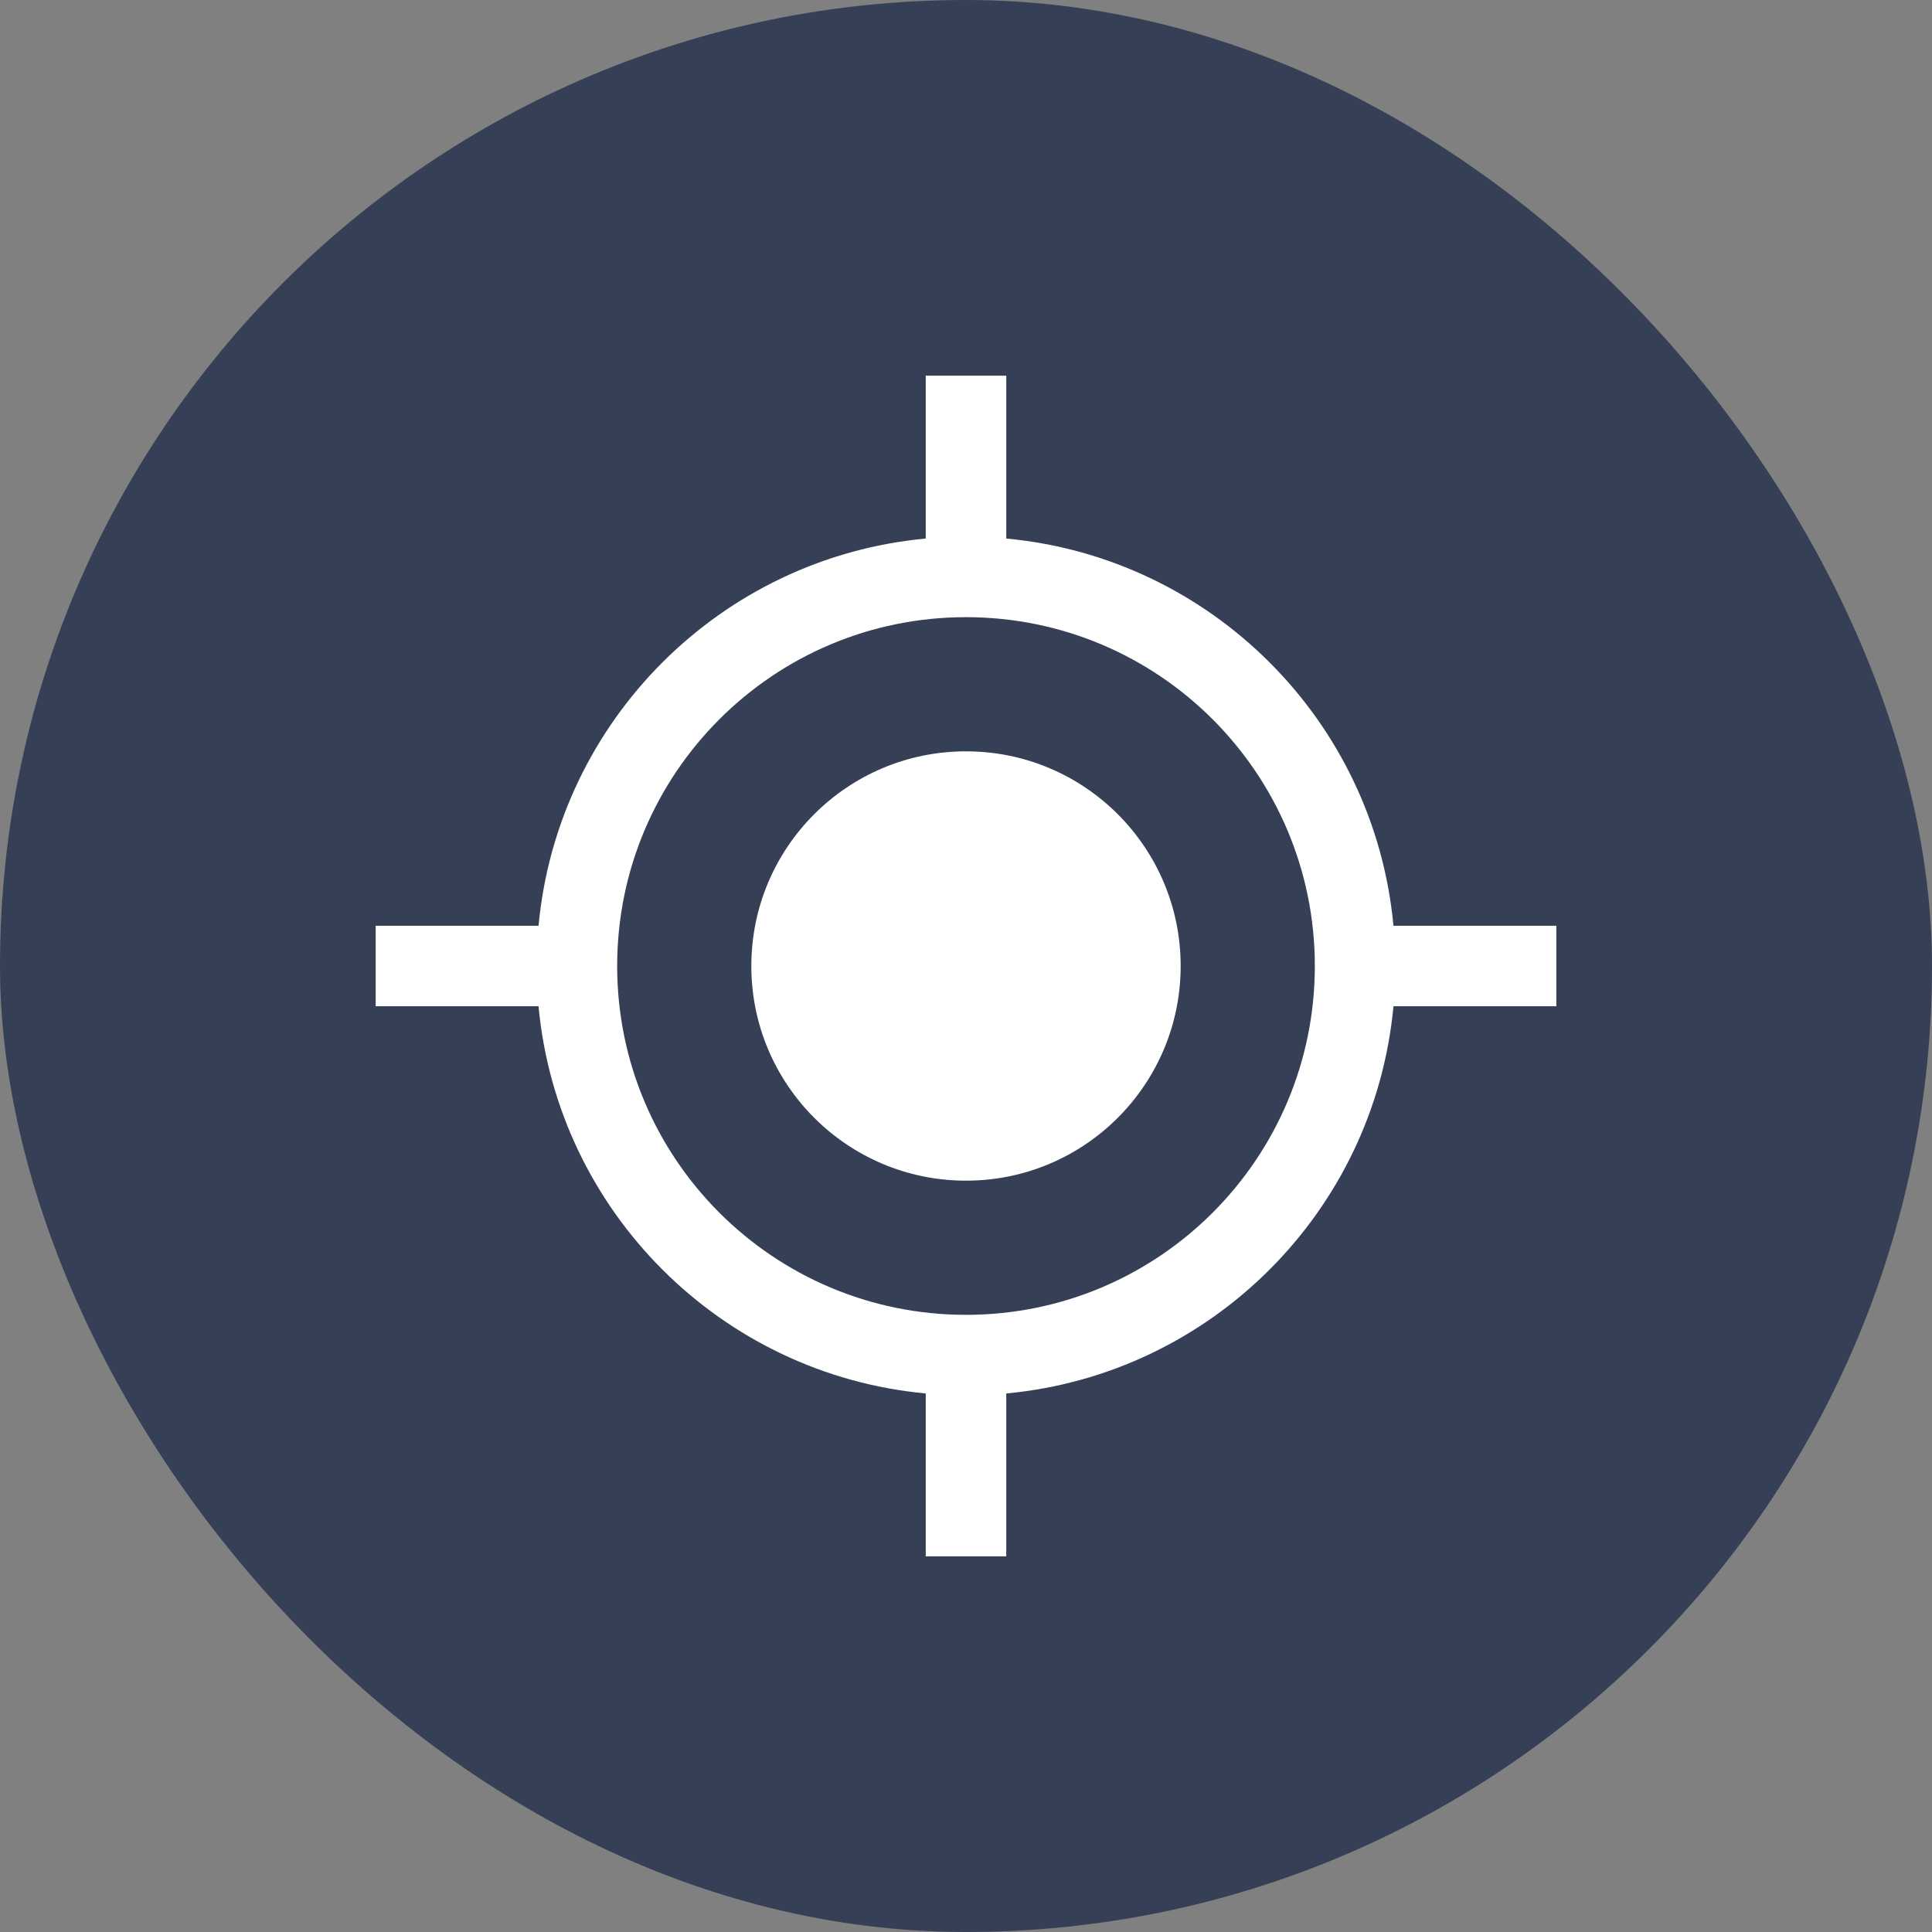 <svg width="36" height="36" viewBox="0 0 36 36" fill="none" xmlns="http://www.w3.org/2000/svg">
<rect x="0" y="0" width="36" height="36" fill="#808080" stroke="none"/>
<rect width="36" height="36" rx="18" fill="#354056"/>
<path d="M18 22C20.209 22 22 20.209 22 18C22 15.791 20.209 14 18 14C15.791 14 14 15.791 14 18C14 20.209 15.791 22 18 22Z" fill="white"/>
<path fill-rule="evenodd" clip-rule="evenodd" d="M17.25 7H18.75V10.035C22.57 10.39 25.61 13.43 25.965 17.25H29V18.75H25.965C25.61 22.57 22.57 25.61 18.75 25.965V29H17.25V25.965C13.43 25.61 10.39 22.57 10.035 18.75H7V17.25H10.035C10.39 13.43 13.43 10.39 17.25 10.035V7ZM24.5 18C24.5 21.59 21.59 24.5 18 24.5C14.41 24.5 11.5 21.59 11.5 18C11.5 14.41 14.41 11.5 18 11.5C21.59 11.5 24.5 14.41 24.5 18Z" fill="white"/>
</svg>
